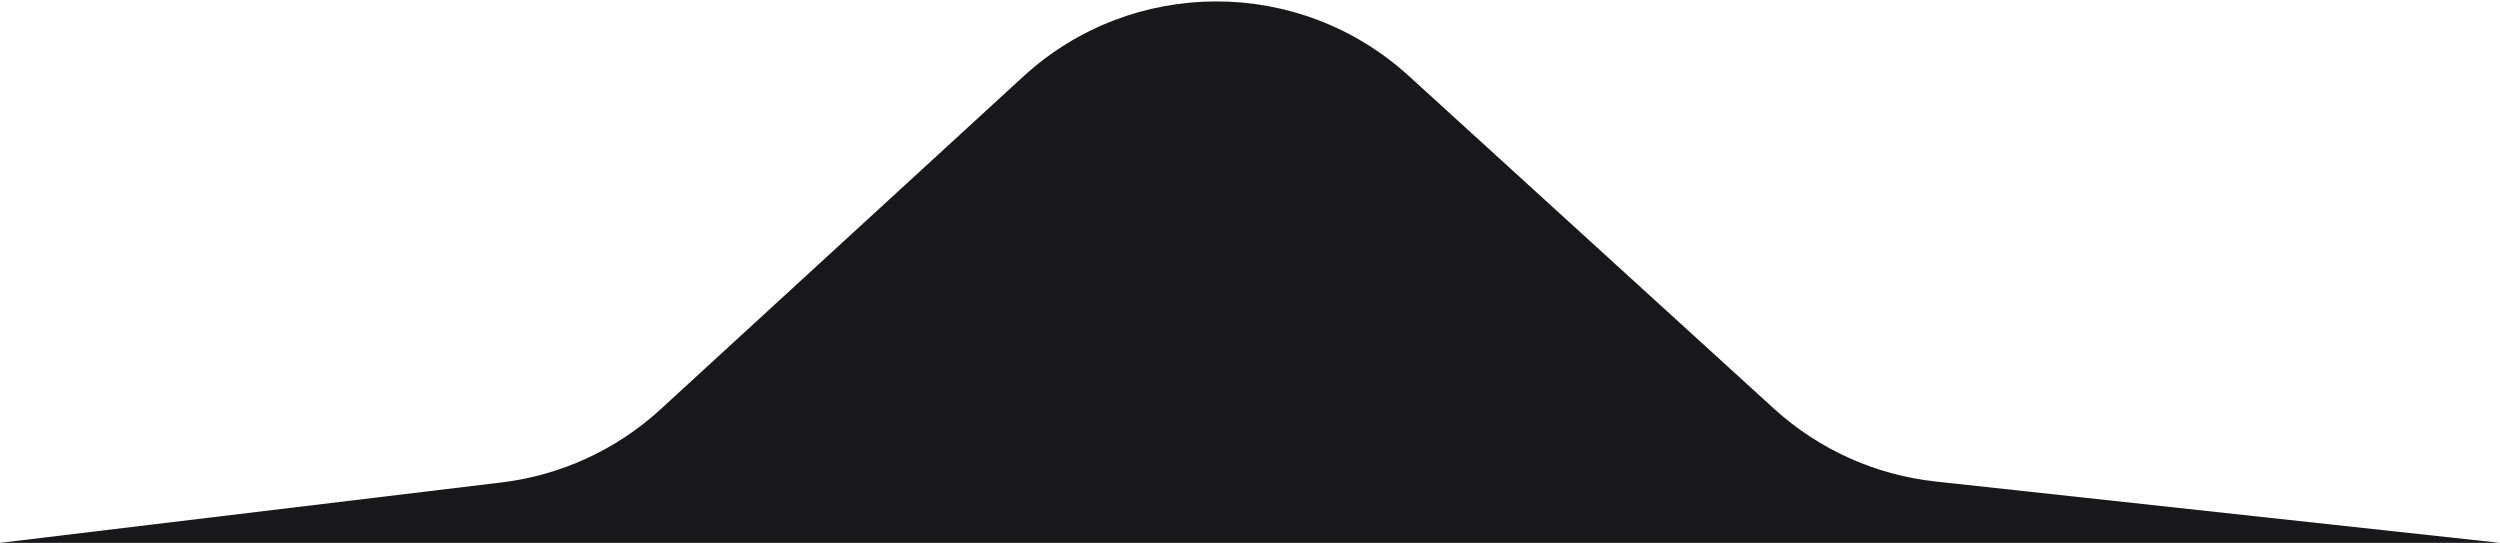 <svg width="175" height="38" viewBox="0 0 175 38" fill="none" xmlns="http://www.w3.org/2000/svg">
<path d="M71.624 5.362C79.253 -1.637 90.962 -1.657 98.615 5.315L124.177 28.606C127.311 31.461 131.271 33.247 135.486 33.705L175 38H0L35.112 33.77C39.266 33.269 43.158 31.479 46.241 28.65L71.624 5.362Z" fill="#18181A"/>
</svg>

